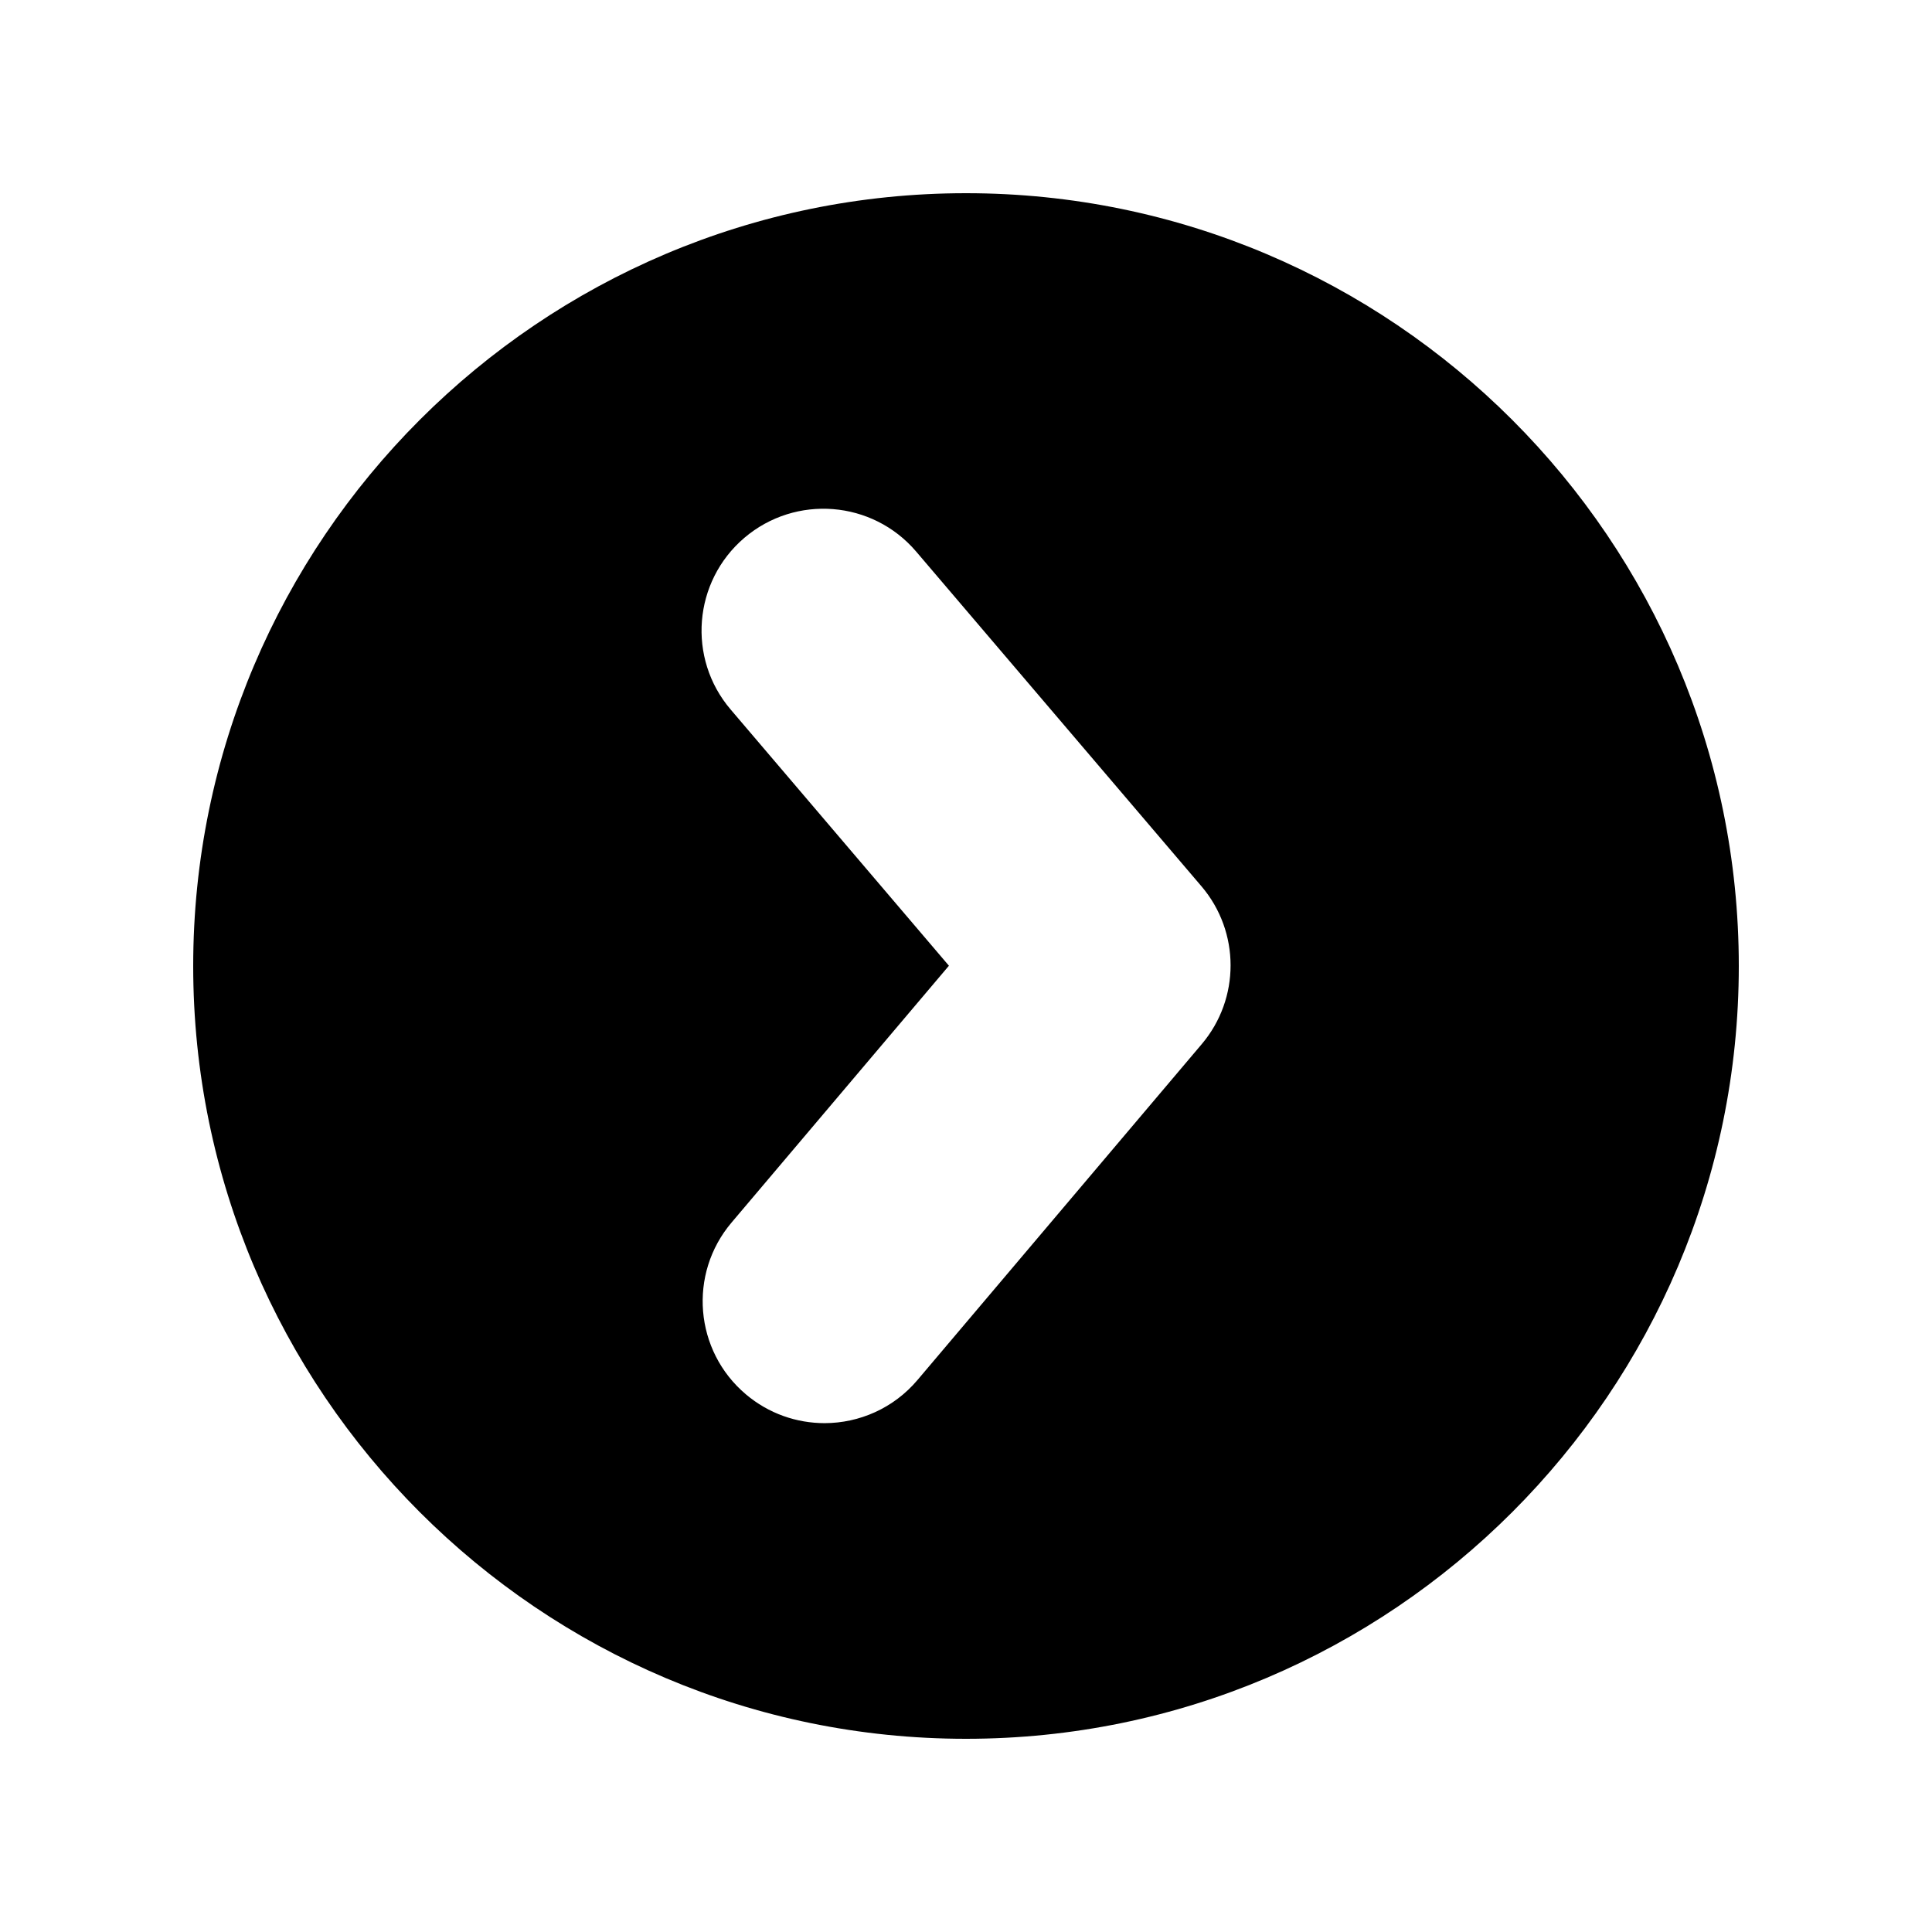 <?xml version="1.0" encoding="utf-8"?>
<!-- Generator: Adobe Illustrator 16.0.4, SVG Export Plug-In . SVG Version: 6.00 Build 0)  -->
<!DOCTYPE svg PUBLIC "-//W3C//DTD SVG 1.1//EN" "http://www.w3.org/Graphics/SVG/1.1/DTD/svg11.dtd">
<svg version="1.1" id="Layer_1" xmlns="http://www.w3.org/2000/svg" xmlns:xlink="http://www.w3.org/1999/xlink" x="0px" y="0px"
	 width="50px" height="50px" viewBox="0 0 50 50" enable-background="new 0 0 50 50" xml:space="preserve">
<path d="M25,5C13.973,5,5,13.973,5,25s8.973,20,20,20c11.027,0,20-8.973,20-20S36.027,5,25,5z M31.1,27.023l-7.355,8.691
	c-0.621,0.735-1.51,1.115-2.402,1.117c-0.722,0-1.447-0.244-2.041-0.747c-1.33-1.125-1.496-3.114-0.37-4.444l5.626-6.647
	l-5.648-6.63c-1.131-1.324-0.971-3.314,0.354-4.444c1.327-1.129,3.316-0.97,4.445,0.354l7.388,8.668
	C32.096,24.117,32.098,25.846,31.1,27.023z"/>
</svg>

